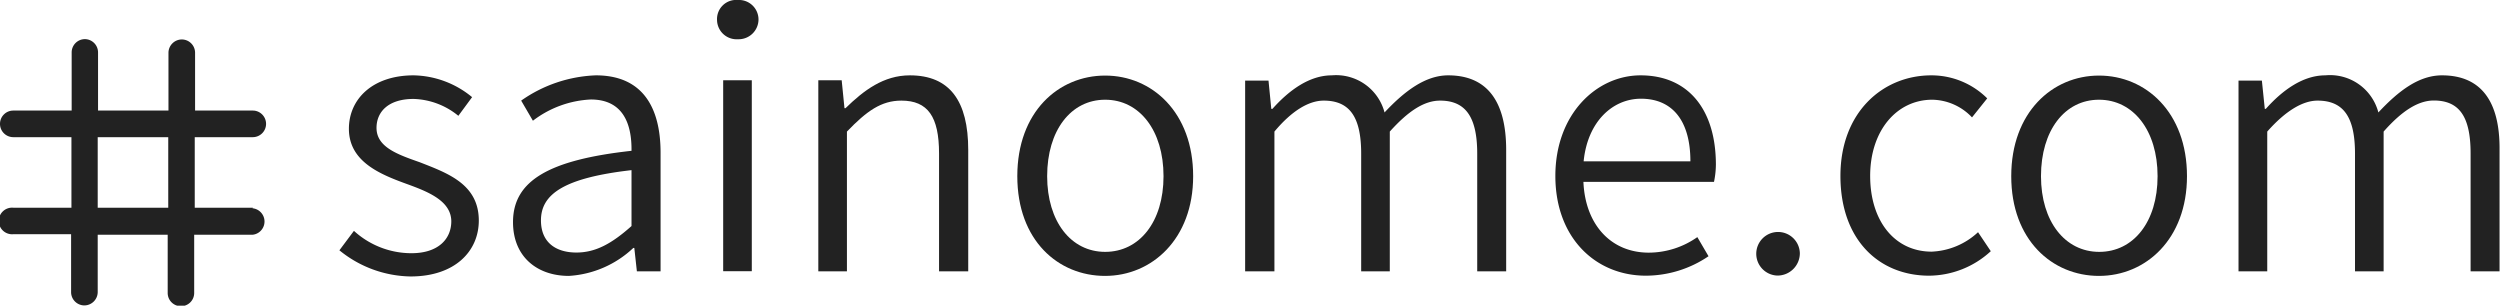 <svg xmlns="http://www.w3.org/2000/svg" viewBox="0 0 223.63 27.34"><defs><style>.cls-1{fill:#222;}</style></defs><title>sainome.com</title><g id="Layer_2" data-name="Layer 2"><g id="Layer_1-2" data-name="Layer 1"><path class="cls-1" d="M22.63,18.58H17.42l0-6.31h5.19a1.19,1.19,0,0,0,0-2.38H17.45l0-5.17a1.19,1.19,0,0,0-1.19-1.19h0a1.2,1.2,0,0,0-1.19,1.18V9.89H8.77V4.69A1.19,1.19,0,0,0,7.6,3.5h0A1.19,1.19,0,0,0,6.41,4.69l0,5.2H1.19a1.19,1.19,0,0,0,0,2.38h5.2l0,6.31H1.19a1.19,1.19,0,1,0,0,2.37H6.36l0,5.18a1.19,1.19,0,0,0,1.19,1.19h0a1.2,1.2,0,0,0,1.19-1.19V21H15v5.2a1.18,1.18,0,0,0,1.18,1.19h0a1.18,1.18,0,0,0,1.19-1.18l0-5.21h5.21a1.19,1.19,0,0,0,0-2.37Zm-13.89,0,0-6.31h6.31l0,6.31Z"/><path class="cls-1" d="M153.49,14.74c0-4.93-2.46-8-6.74-8-3.92,0-7.62,3.45-7.62,9s3.61,8.92,8.1,8.92a10,10,0,0,0,5.6-1.74l-1-1.71a7.58,7.58,0,0,1-4.34,1.39c-3.41,0-5.69-2.53-5.85-6.33h11.68A7.87,7.87,0,0,0,153.49,14.74Zm-11.83-.31c.35-3.55,2.59-5.6,5.13-5.6,2.78,0,4.42,1.93,4.42,5.6Z"/><path class="cls-1" d="M36.81,22.65a7.62,7.62,0,0,1-5.15-2l-1.3,1.74a10.31,10.31,0,0,0,6.36,2.34c4,0,6.11-2.28,6.11-5,0-3.26-2.79-4.24-5.29-5.22-2-.7-3.86-1.36-3.86-3.07,0-1.39,1-2.59,3.32-2.59a6.61,6.61,0,0,1,4,1.51l1.23-1.67A8.43,8.43,0,0,0,37,6.74c-3.67,0-5.79,2.12-5.79,4.78,0,2.91,2.73,4.05,5.16,4.93,1.93.7,4,1.52,4,3.36C40.36,21.39,39.19,22.65,36.81,22.65Z"/><path class="cls-1" d="M161,22.65a1.95,1.95,0,1,0-2,2A2,2,0,0,0,161,22.65Z"/><path class="cls-1" d="M172.85,8.92a5,5,0,0,1,3.55,1.58l1.36-1.7a7.07,7.07,0,0,0-5-2.06c-4.33,0-8.13,3.29-8.13,9s3.45,8.92,7.94,8.92a8.22,8.22,0,0,0,5.51-2.19l-1.14-1.7a6.47,6.47,0,0,1-4.15,1.74c-3.29,0-5.5-2.72-5.5-6.77S169.66,8.92,172.85,8.92Z"/><path class="cls-1" d="M218.44,6.74c-2.05,0-3.86,1.36-5.69,3.32A4.47,4.47,0,0,0,208,6.74c-2,0-3.83,1.33-5.32,3h-.09l-.26-2.53h-2.09V24.27h2.57V11.77C204.46,9.9,206,9,207.31,9c2.31,0,3.35,1.45,3.35,4.74V24.27h2.56V11.77c1.65-1.87,3.1-2.78,4.5-2.78C220,9,221,10.44,221,13.73V24.27h2.59V13.41C223.63,9.05,221.92,6.74,218.44,6.74Z"/><path class="cls-1" d="M195.63,15.76c0-5.73-3.7-9-7.87-9s-7.85,3.29-7.85,9,3.67,8.92,7.85,8.92S195.63,21.39,195.63,15.76Zm-13.06,0c0-4.09,2.12-6.84,5.19-6.84S193,11.67,193,15.76s-2.16,6.77-5.22,6.77S182.57,19.81,182.57,15.76Z"/><path class="cls-1" d="M134.73,24.27V13.41c0-4.36-1.71-6.67-5.19-6.67-2,0-3.86,1.36-5.69,3.32a4.48,4.48,0,0,0-4.72-3.32c-2,0-3.82,1.33-5.31,3h-.1l-.25-2.53h-2.09V24.27H114V11.77C115.56,9.9,117.08,9,118.41,9c2.31,0,3.35,1.45,3.35,4.74V24.27h2.56V11.77C126,9.9,127.42,9,128.82,9c2.27,0,3.32,1.45,3.32,4.74V24.27Z"/><path class="cls-1" d="M67.85,1.77A1.75,1.75,0,0,0,66,0a1.71,1.71,0,0,0-1.86,1.77A1.75,1.75,0,0,0,66,3.51,1.78,1.78,0,0,0,67.85,1.77Z"/><path class="cls-1" d="M45.89,19.87c0,3.1,2.16,4.81,5,4.81a9.19,9.19,0,0,0,5.76-2.5h.09l.23,2.09h2.12V13.67c0-4.12-1.65-6.93-5.79-6.93A12.36,12.36,0,0,0,46.62,9l1.05,1.8a9.2,9.2,0,0,1,5.18-1.9c2.95,0,3.67,2.28,3.64,4.59C49.15,14.3,45.89,16.14,45.89,19.87Zm10.6-4.65v5c-1.74,1.55-3.19,2.37-4.93,2.37s-3.17-.82-3.17-2.88C48.39,17.37,50.45,15.91,56.49,15.22Z"/><path class="cls-1" d="M86.61,24.27V13.41c0-4.36-1.64-6.67-5.22-6.67-2.34,0-4.11,1.33-5.76,2.94h-.09l-.25-2.5H73.2V24.27h2.56V11.77C77.53,9.93,78.83,9,80.63,9,83,9,84,10.44,84,13.73V24.27Z"/><path class="cls-1" d="M106.73,15.76c0-5.73-3.7-9-7.87-9S91,10,91,15.76s3.67,8.92,7.85,8.92S106.73,21.39,106.73,15.76Zm-13.06,0c0-4.09,2.12-6.84,5.19-6.84s5.22,2.75,5.22,6.84-2.16,6.77-5.22,6.77S93.67,19.81,93.67,15.76Z"/><rect class="cls-1" x="64.69" y="7.18" width="2.56" height="17.08"/></g></g></svg>
